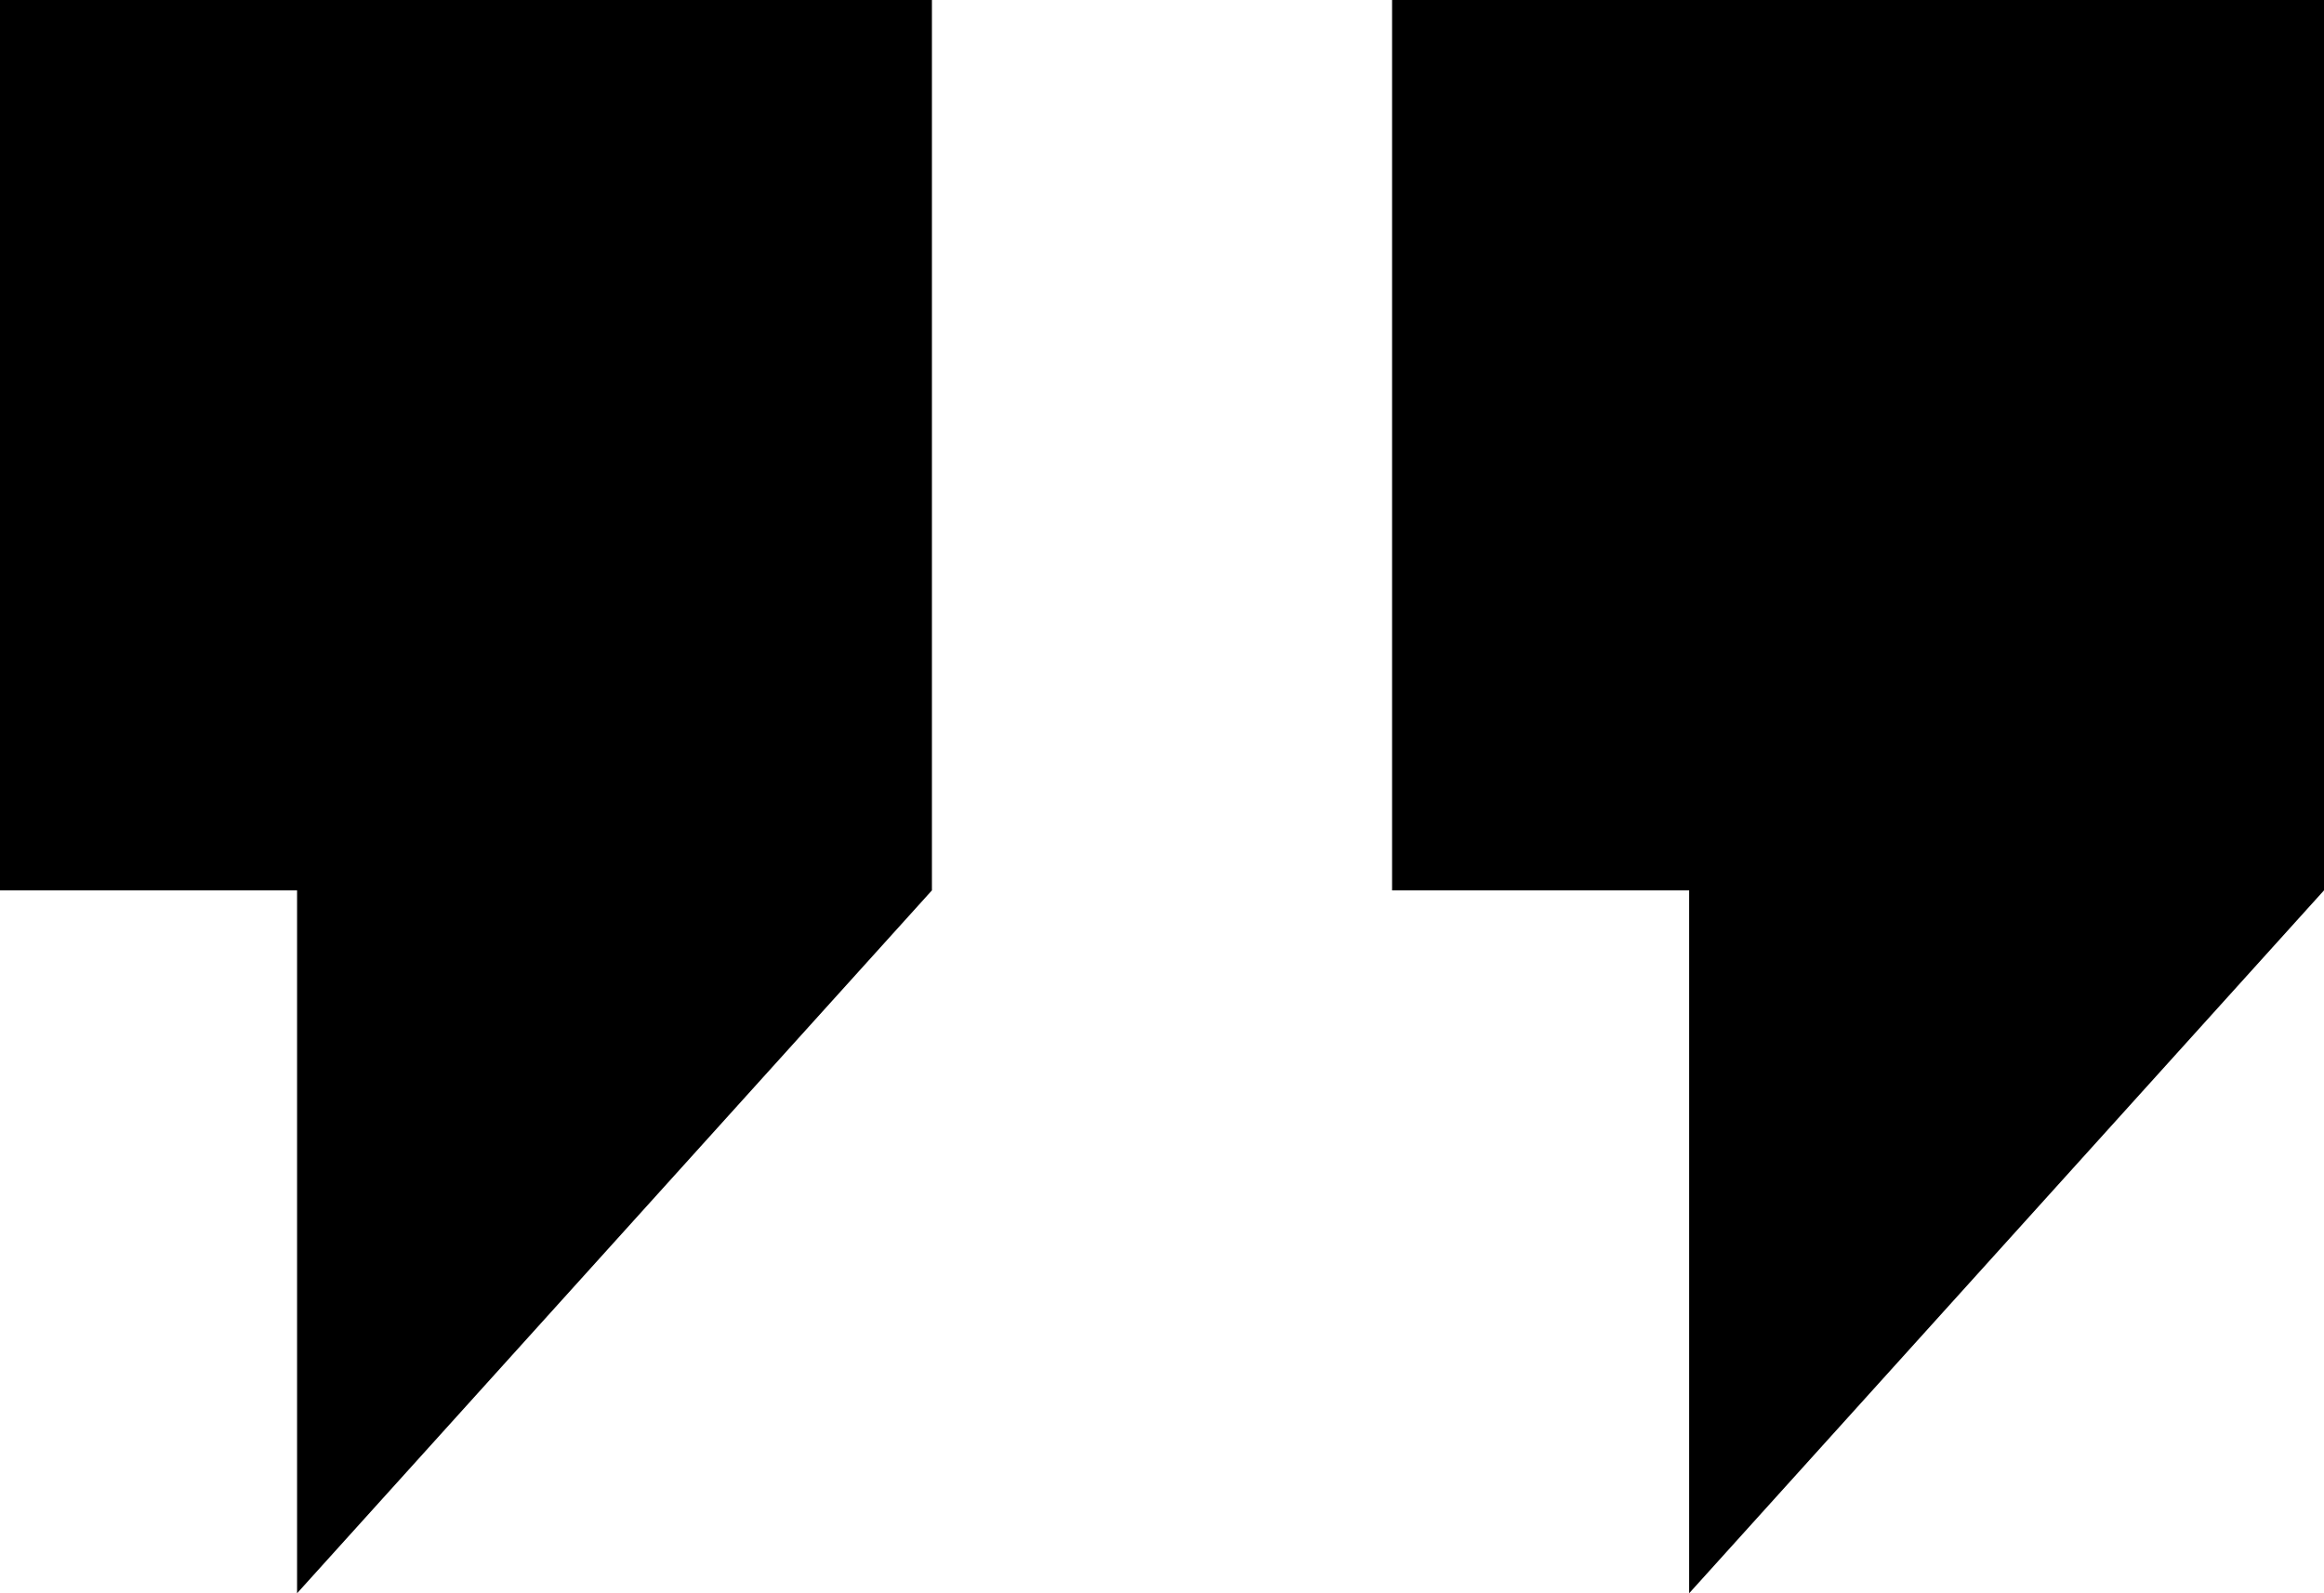 <svg xmlns="http://www.w3.org/2000/svg" viewBox="0 0 35 24"><g fill="none" class="nc-icon-wrapper"><path d="M0 0H14.035V13.412L4.474 24V13.412H0V0ZM20.965 0H35V13.412L25.439 24V13.412H20.965V0Z" fill="currentColor"></path></g></svg>